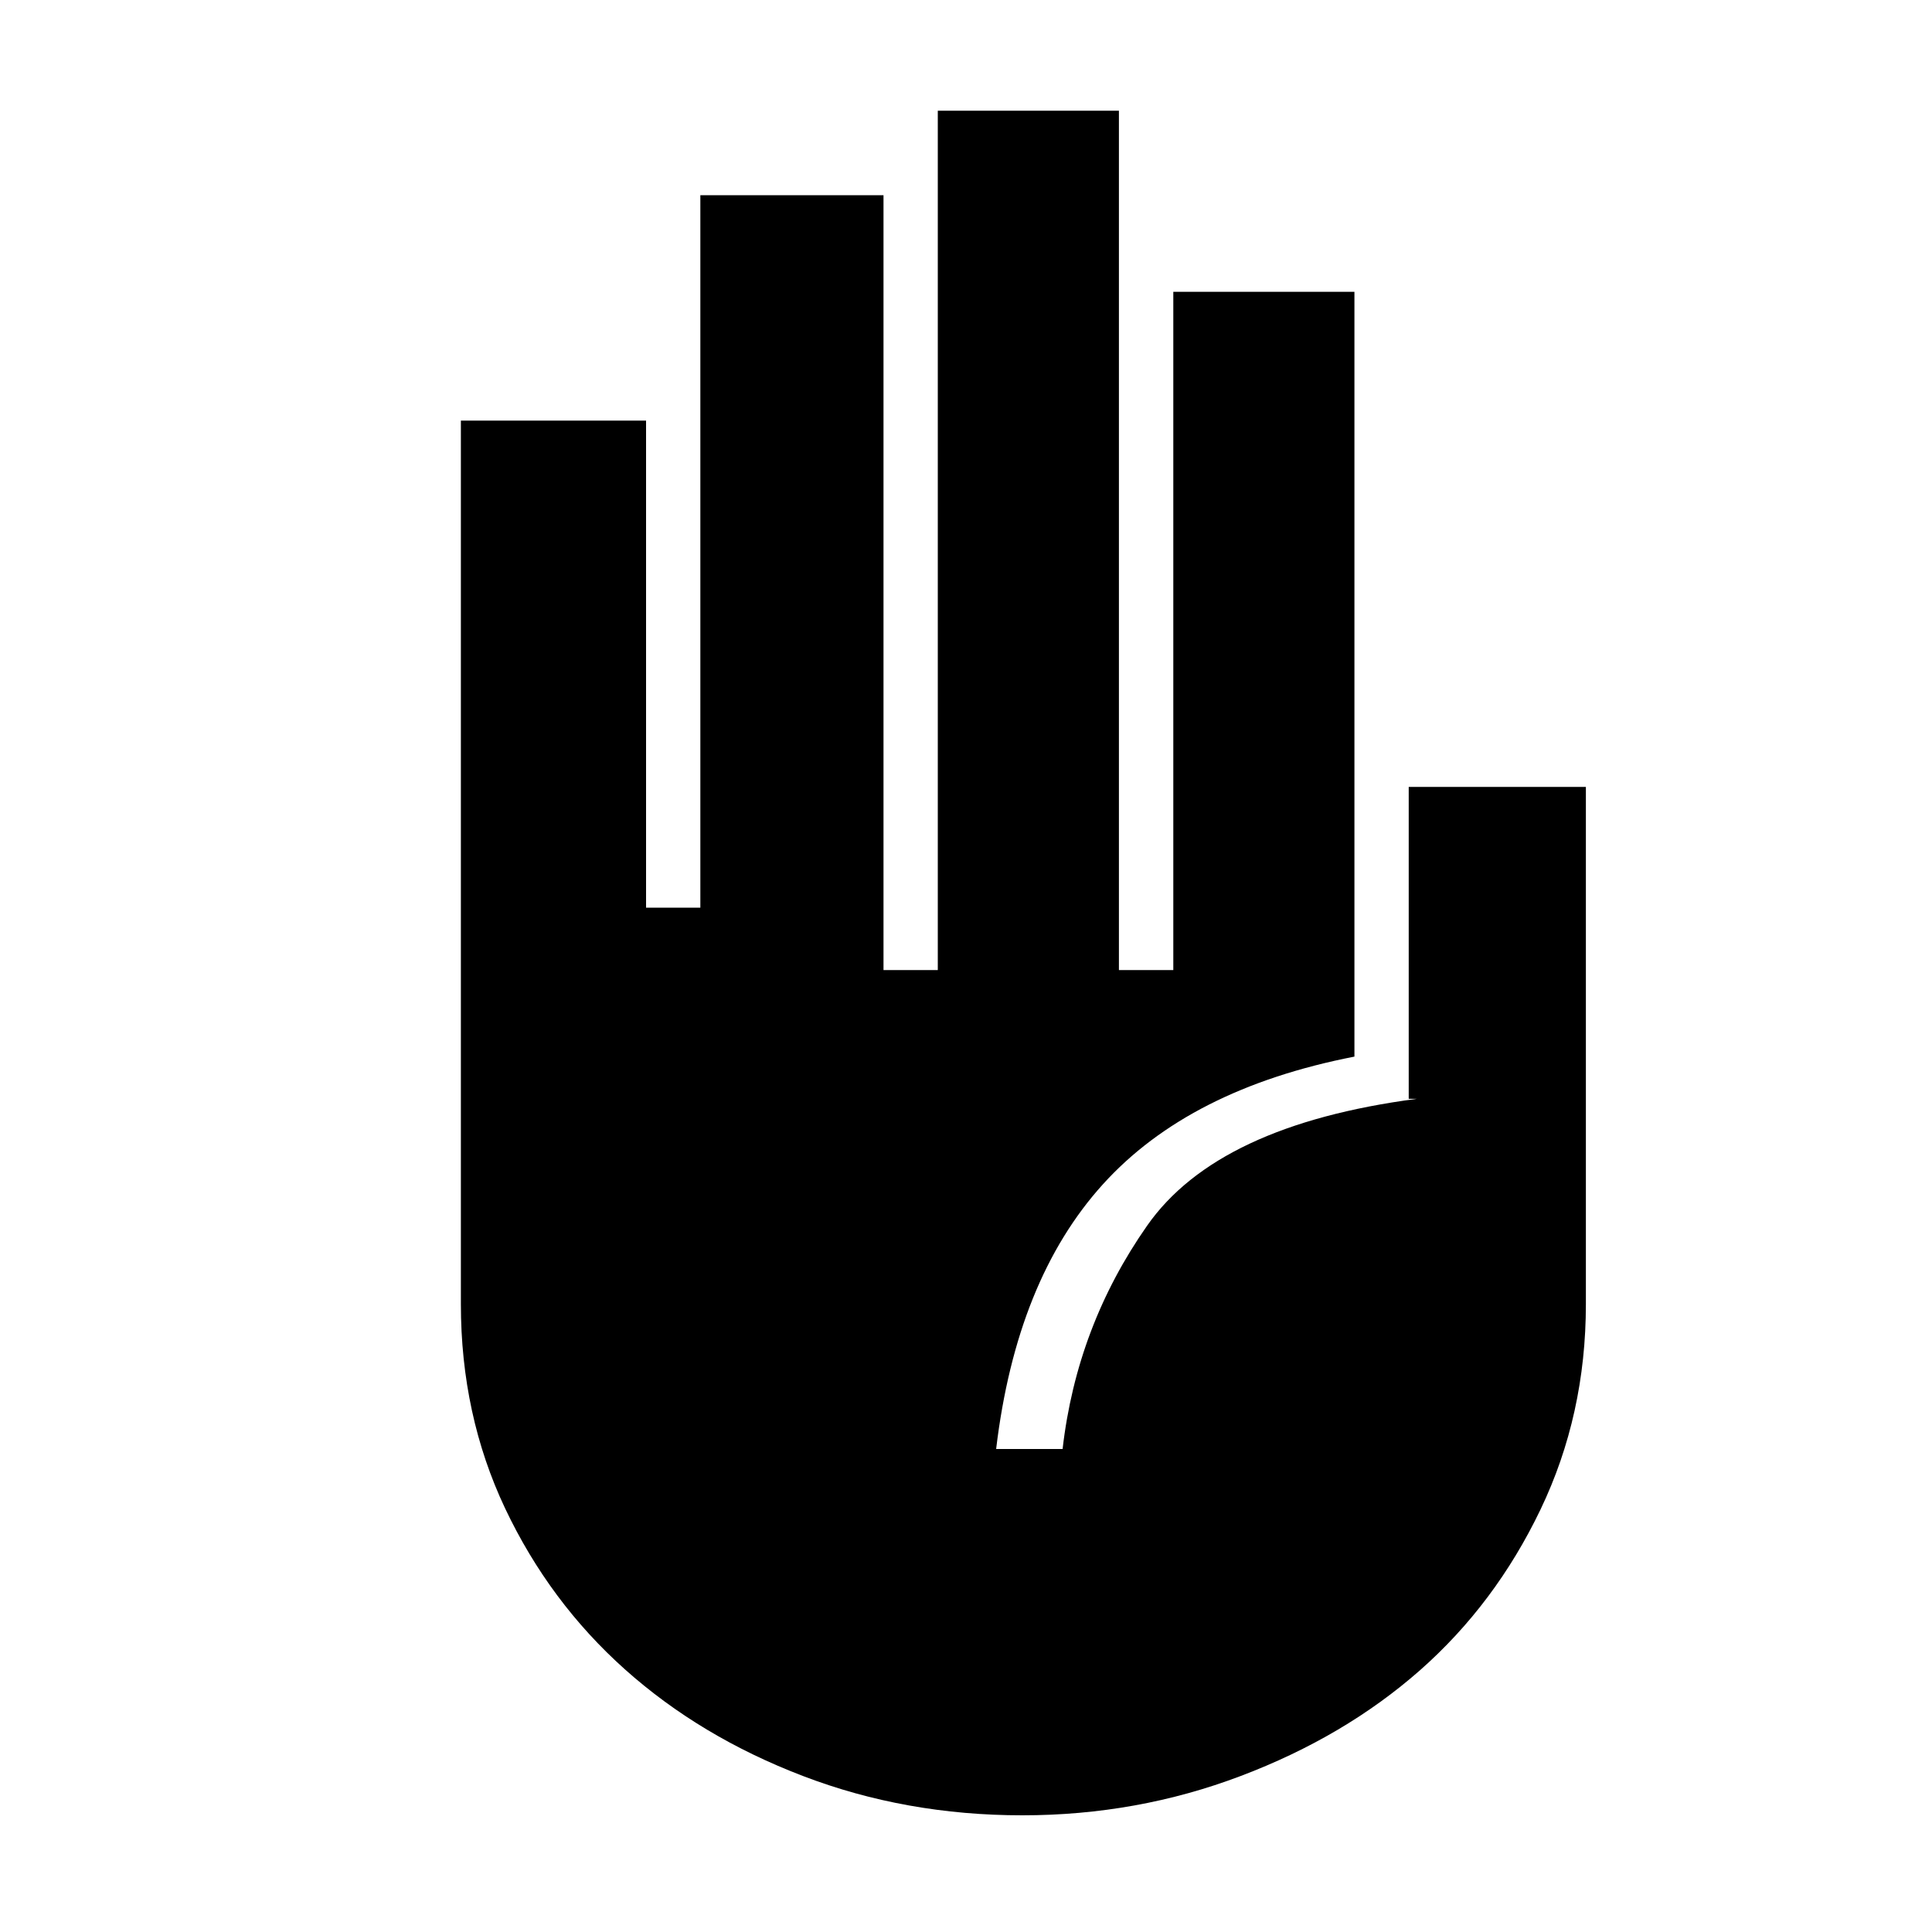 <svg xmlns="http://www.w3.org/2000/svg" height="20" width="20"><path d="M10.583 18.792Q9.375 18.792 8.312 18.385Q7.25 17.979 6.469 17.281Q5.688 16.583 5.229 15.615Q4.771 14.646 4.771 13.5V4.354H6.688V9.396H7.25V2.021H9.146V10.042H9.708V1.146H11.583V10.042H12.146V3.021H14.021V10.938Q12.312 11.271 11.417 12.26Q10.521 13.25 10.312 15H11Q11.146 13.729 11.875 12.688Q12.604 11.646 14.667 11.375H14.583V8.146H16.417V13.5Q16.417 14.646 15.948 15.625Q15.479 16.604 14.698 17.292Q13.917 17.979 12.844 18.385Q11.771 18.792 10.583 18.792Z"/></svg>